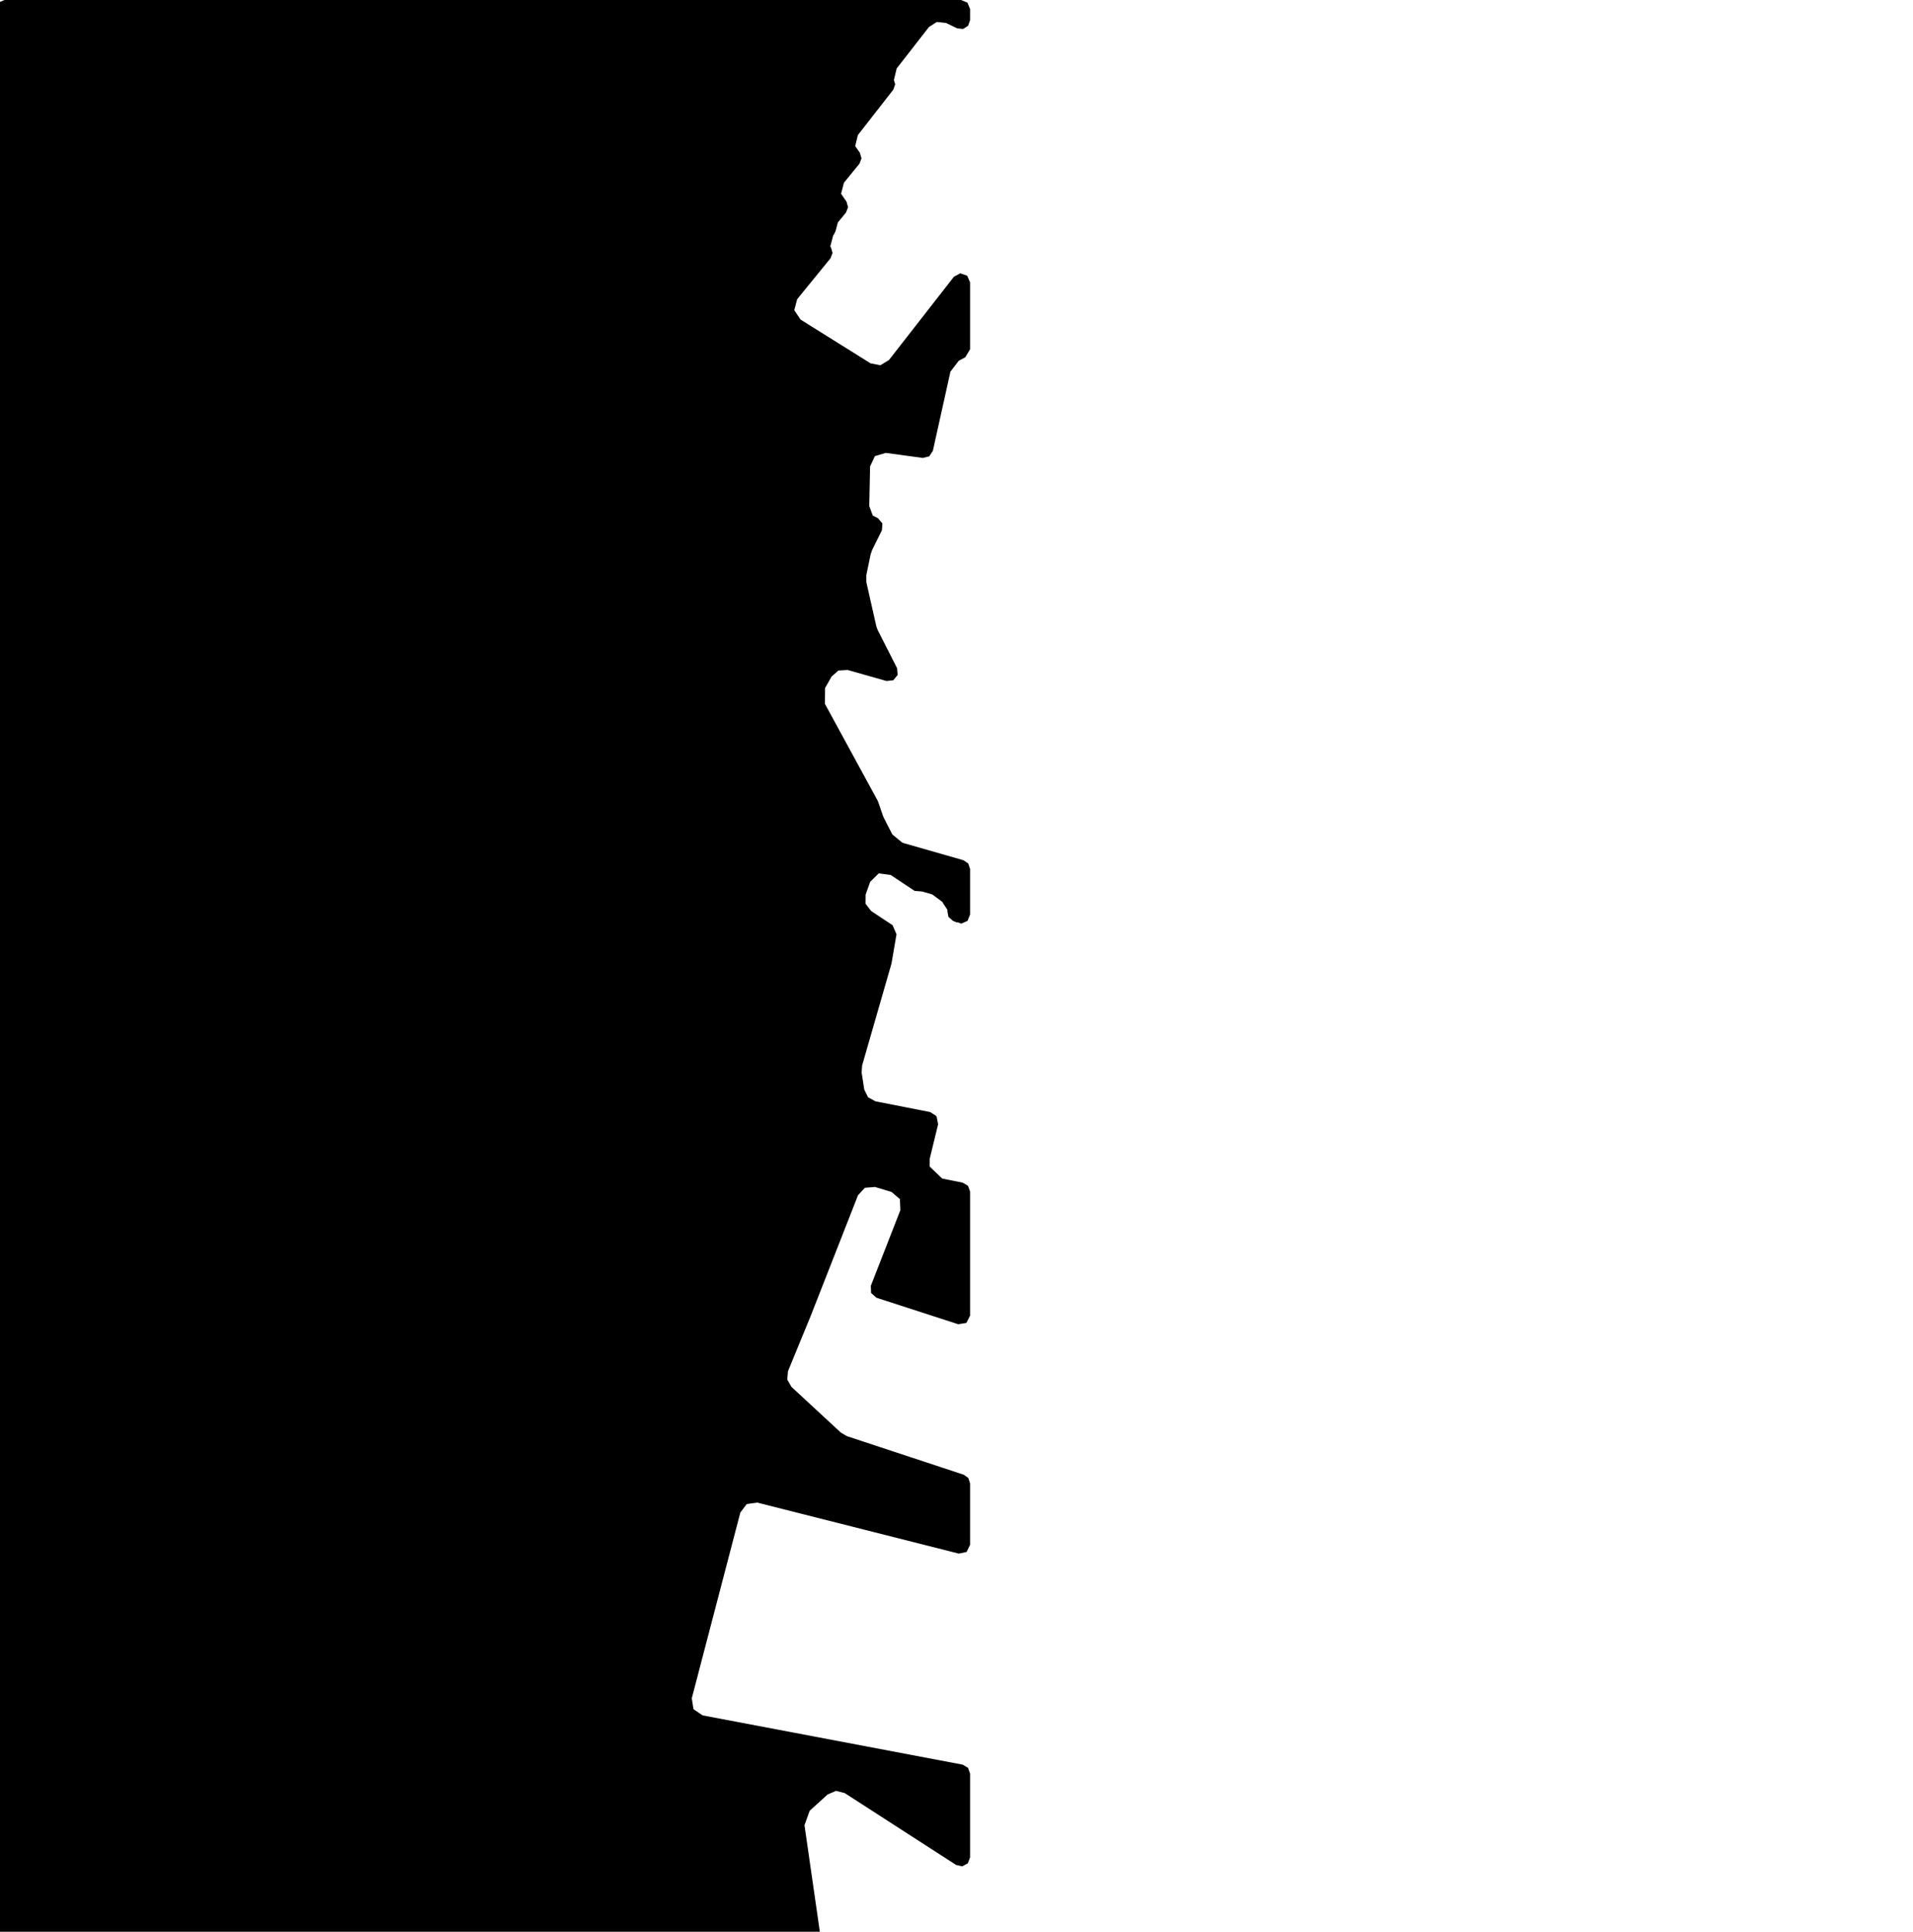 <svg xmlns="http://www.w3.org/2000/svg" version="1.1" width="792.5px" height="800px">
  <polygon class="bin" points="370.312,33.174 371.464,28.349 384.851,11.174 388.11,9.091 391.953,9.522 396.488,11.723 398.952,12.007 401.055,10.69 401.875,8.349 401.875,3.75 400.777,1.098 398.125,0.0 1.875,0.0 -0.777,1.098 -1.875,3.75 -1.875,803.75 -0.777,806.402 1.875,807.5 336.387,807.5 339.221,806.205 340.098,803.215 333.275,755.876 335.422,749.907 342.872,743.146 346.298,741.659 349.922,742.567 396.092,772.35 398.654,772.911 400.958,771.656 401.875,769.199 401.875,734.492 401.013,732.099 398.823,730.807 291.059,710.392 287.285,707.826 286.584,703.315 306.702,626.386 309.339,622.891 313.672,622.268 397.205,643.402 400.429,642.725 401.875,639.766 401.875,614.312 401.164,612.115 399.3,610.751 350.831,594.752 348.325,593.275 327.873,574.351 326.141,571.33 326.442,567.86 335.765,545.183 335.788,545.126 355.452,494.984 358.299,491.903 362.48,491.567 369.304,493.619 372.802,496.594 372.988,501.183 360.758,532.509 360.863,535.479 363.096,537.441 396.969,548.413 400.331,547.879 401.875,544.846 401.875,493.477 401.028,491.103 398.868,489.802 390.312,488.072 385.144,483.104 385.143,479.951 388.629,465.595 388.041,462.536 387.698,462.054 385.364,460.548 362.689,456.096 359.614,454.419 358.057,451.281 356.955,444.24 357.141,441.283 369.263,399.229 369.356,398.823 371.394,386.91 369.766,383.15 360.88,377.272 358.579,374.275 358.61,370.497 359.992,366.591 360.489,365.187 364.045,361.697 368.983,362.357 378.878,368.94 382.027,369.203 386.187,370.412 390.315,373.452 392.537,376.887 392.473,377.309 392.915,379.71 394.74,381.33 396.528,382.075 396.602,381.897 398.242,382.502 400.818,381.364 401.875,378.754 401.875,359.867 401.119,357.609 399.157,356.262 373.853,349.016 369.679,345.588 366.178,338.77 365.793,337.867 363.805,332.09 363.552,331.516 341.746,291.498 341.802,284.938 344.503,280.177 347.346,277.673 351.129,277.457 367.268,282.021 370.075,281.709 371.869,279.527 371.631,276.712 363.607,260.933 363.03,259.335 358.911,241.123 358.885,238.22 360.686,229.529 361.256,227.876 365.354,219.597 365.55,216.747 363.682,214.586 361.571,213.52 360.11,209.56 360.46,193.11 362.46,188.888 366.942,187.568 382.284,189.648 384.933,189.008 386.449,186.745 389.723,171.988 393.735,153.919 397.193,149.389 399.874,147.974 401.875,144.657 401.875,116.927 400.666,114.169 397.818,113.19 395.168,114.621 368.253,149.123 364.707,151.257 360.644,150.468 331.653,132.352 329.045,128.441 330.253,123.899 344.056,106.964 344.896,104.748 344.24,102.471 343.967,102.074 345.173,97.48 345.413,97.187 346.138,95.765 347.089,92.145 350.486,87.995 351.33,85.777 350.674,83.496 348.431,80.233 349.635,75.638 356.049,67.798 356.893,65.57 356.225,63.283 354.284,60.493 355.397,55.931 370.058,37.148 370.852,34.919 370.312,33.174 "/>
  <polygon class="32559818" points="-1.0,804.342 -11.371,801.0 -17.593,812.632 -22.626,811.014 -27.659,809.396 -42.113,836.435 -40.456,836.972 -42.31,840.433 -43.962,839.902 -58.422,866.953 -54.004,868.371 -48.186,870.245 -54.391,881.859 -44.189,885.145 -23.584,846.593 -25.415,846.006 -23.478,842.382 -21.646,842.969 -1.0,804.342 "/>
  <polygon class="350621873" points="-59.452,801.481 -59.422,803.294 -78.107,808.331 -78.576,807.118 -79.008,805.993 -83.122,807.15 -85.87,801.0 -59.452,801.481 "/>
  <polygon class="129908391" points="-104.508,811.494 -86.87,830.658 -100.494,839.521 -125.454,845.984 -158.276,807.925 -164.241,801.0 -147.625,801.519 -126.865,825.47 -104.508,811.494 "/>
  <polygon class="234793114" points="-202.216,828.6 -217.673,814.187 -200.296,801.0 -191.623,809.169 -184.307,804.075 -175.834,812.431 -170.27,808.487 -165.241,813.225 -178.841,823.931 -181.549,821.612 -187.108,825.843 -188.598,824.493 -195.372,829.668 -180.599,843.324 -184.223,846.181 -202.216,828.6 "/>
  <polygon class="26344506" points="-221.18,833.41 -218.673,830.21 -224.105,827.123 -227.687,823.954 -228.529,824.429 -244.254,809.774 -245.856,808.337 -248.01,807.837 -255.292,801.0 -260.909,805.575 -262.651,806.806 -265.015,807.893 -267.24,808.174 -269.506,808.118 -270.883,810.968 -257.964,814.993 -259.12,817.174 -231.391,828.76 -221.18,833.41 "/>
  <polygon class="154285142" points="-278.948,801.0 -271.883,824.936 -279.046,826.798 -286.111,802.862 -278.948,801.0 "/>
  <polygon class="146589524" points="-297.854,819.076 -301.501,818.289 -302.33,820.019 -308.096,816.577 -306.572,814.708 -329.466,801.0 -341.89,818.589 -342.249,820.001 -342.25,821.35 -341.67,822.556 -340.769,823.425 -338.768,824.306 -296.654,826.261 -297.203,889.662 -288.71,889.262 -287.884,824.068 -287.111,823.243 -290.362,821.369 -292.203,820.076 -293.733,821.438 -294.667,821.588 -294.704,819.157 -296.213,819.107 -297.854,819.076 "/>
  <polygon class="206651961" points="-343.25,809.247 -344.818,805.161 -346.019,802.031 -346.409,801.0 -363.328,805.449 -363.841,803.88 -374.321,806.798 -374.725,805.292 -385.133,808.191 -385.624,806.711 -388.33,807.792 -387.694,810.89 -395.132,812.877 -396.021,809.935 -406.464,812.596 -405.759,814.902 -414.659,817.326 -413.496,821.493 -413.947,821.768 -410.351,826.935 -402.726,824.923 -403.297,822.805 -390.936,819.425 -390.38,821.668 -343.25,809.247 "/>
  <polygon class="391329993" points="-415.659,801.0 -428.633,801.206 -435.74,803.587 -443.088,803.587 -452.386,802.912 -453.99,804.15 -435.969,849.156 -419.402,848.769 -415.659,801.0 "/>
  <polygon class="418591915" points="-455.448,811.887 -459.145,810.43 -463.729,808.506 -467.244,806.843 -469.616,805.5 -472.015,803.825 -473.776,802.331 -471.273,801.0 -466.125,804.087 -461.406,806.956 -457.687,808.968 -454.99,810.068 -455.124,811.062 -455.448,811.887 "/>
  <polygon class="213465907" points="-477.732,801.0 -474.776,811.855 -492.632,820.786 -496.501,814.424 -504.526,817.667 -503.131,820.13 -553.865,841.816 -556.045,837.566 -477.732,801.0 "/>
  <polygon class="56759925" points="-557.045,841.397 -560.628,842.416 -564.441,843.497 -579.471,805.293 -570.035,801.756 -567.959,801.0 -560.594,822.876 -558.097,835.899 -557.162,840.779 -557.045,841.397 "/>
  <polygon class="28851772" points="-585.5,807.785 -580.471,813.253 -583.876,817.607 -622.922,849.604 -647.727,824.155 -641.897,816.945 -632.807,809.929 -592.118,801.0 -585.5,807.785 "/>
  <polygon class="227834112" points="-648.727,807.835 -659.325,801.0 -686.782,828.422 -675.792,835.395 -648.727,807.835 "/>
  <polygon class="406738498" points="-687.782,802.193 -699.176,840.391 -707.657,839.091 -695.321,801.0 -687.782,802.193 "/>
  <polygon class="318609439" points="-710.754,801.0 -708.657,805.169 -716.329,808.225 -726.904,812.432 -735.163,815.719 -737.261,811.55 -710.754,801.0 "/>
  <polygon class="59012549" points="-750.273,829.217 -785.665,808.173 -779.133,801.0 -773.255,804.411 -760.656,802.625 -738.261,816.514 -746.16,824.606 -750.273,829.217 "/>
  <polygon class="133174003" points="0.0,901.753 -22.802,898.954 -23.328,898.929 -22.684,891.211 -0.057,889.662 -0.05,890.918 0.0,901.753 "/>
  <polygon class="153918427" points="-30.482,889.662 -25.328,900.604 -34.868,904.11 -31.904,911.04 -37.958,915.833 -43.319,907.978 -49.312,894.355 -39.604,890.112 -30.482,889.662 "/>
  <polygon class="199960047" points="-59.176,889.662 -61.695,892.568 -57.857,894.58 -54.366,897.38 -54.271,902.629 -60.042,902.961 -59.978,906.879 -50.312,906.317 -50.51,896.036 -59.176,889.662 "/>
  <polygon class="26559958" points="-91.706,889.662 -97.027,896.116 -103.984,900.309 -81.696,911.574 -78.23,911.856 -75.025,911.587 -72.516,910.887 -70.688,909.937 -68.224,908.3 -66.08,906.201 -62.695,905.451 -64.201,904.589 -91.706,889.662 "/>
  <polygon class="28801364" points="-119.935,889.662 -104.984,901.703 -126.772,920.43 -141.721,908.382 -119.935,889.662 "/>
  <polygon class="203348090" points="-142.721,892.011 -143,889.662 -186.492,916.076 -217.247,933.129 -216.286,934.948 -185.296,917.588 -142.721,892.011 "/>
  <polygon class="407999116" points="-218.247,893.655 -241.798,889.83 -244.786,889.662 -247.897,890.861 -249.71,892.567 -251.251,897.316 -238.035,899.353 -219.182,899.466 -218.247,893.655 "/>
  <polygon class="39611041" points="-316.476,947.556 -307.548,949.587 -308.758,946.526 -308.765,943.415 -307.775,939.879 -306.616,935.994 -298.63,935.669 -252.251,932.814 -263.654,901.43 -305.46,905.166 -305.663,889.662 -325.026,890.923 -325.05,892.591 -325.495,897.258 -327.231,897.245 -328.764,913.262 -326.122,913.274 -327.184,924.437 -341.533,924.337 -345.844,924.643 -346.973,936 -344.141,936.112 -345.336,938.848 -322.786,943.315 -321.409,940.841 -320.833,943.577 -318.907,943.053 -319.684,940.285 -318.41,939.648 -318.304,937.712 -319.792,935.856 -317.157,927.292 -313.575,927.367 -311.489,927.885 -310.774,929.179 -310.557,930.647 -311.206,933.408 -314.414,933.145 -316.446,940.01 -317.539,943.933 -314.229,944.627 -314.676,945.832 -316.476,947.556 "/>
  <polygon class="107028475" points="-347.973,896.241 -353.699,901.852 -363.783,894.866 -358.688,889.662 -347.973,896.241 "/>
  <polygon class="133174000" points="-364.783,946.602 -367.869,918.938 -371.16,889.662 -374.314,890.143 -388.549,892.324 -388.318,899.541 -387.903,912.333 -381.118,911.895 -380.831,925.018 -380.332,947.67 -378.589,947.614 -364.783,946.602 "/>
  <polygon class="28939191" points="-408.186,892.149 -407.389,903.842 -389.549,901.467 -390.05,895.03 -390.607,889.662 -408.186,892.149 "/>
  <polygon class="65509889" points="-411.923,889.662 -409.186,893.624 -468.155,924.54 -470.172,918.803 -411.923,889.662 "/>
  <polygon class="300708062" points="-481.298,946.761 -490.578,919.43 -487.927,918.661 -488.982,915.555 -491.929,916.411 -500.021,892.599 -489.926,889.662 -486.814,898.824 -489.281,899.537 -488.592,901.555 -486.104,900.83 -481.801,913.493 -483.712,914.049 -482.76,916.843 -480.783,916.268 -476.468,928.961 -478.808,929.643 -478.053,931.88 -475.483,931.136 -471.172,943.818 -481.298,946.761 "/>
  <polygon class="149265492" points="-501.021,943.701 -503.928,942.989 -513.589,889.662 -510.657,890.905 -501.021,943.701 "/>
  <polygon class="188390032" points="-514.589,889.662 -516.508,889.693 -530.317,889.968 -530.183,894.91 -527.644,895.435 -525.319,896.778 -523.473,898.877 -515.209,898.527 -515.131,897.565 -514.75,891.773 -514.589,889.662 "/>
  <polygon class="238212366" points="-537.562,923.771 -531.317,890.393 -541.571,889.662 -547.816,923.04 -542.748,923.402 -537.562,923.771 "/>
  <polygon class="165091938" points="-560.918,890.642 -564.144,898.139 -573.43,913.376 -576.345,916.605 -576.156,922.584 -548.816,919.154 -551.685,889.662 -560.918,890.642 "/>
  <polygon class="50607464" points="-577.846,889.662 -583.8,890.98 -583.37,892.955 -577.345,891.674 -577.846,889.662 "/>
  <polygon class="104789116" points="-597.706,889.662 -616.92,907.747 -603.521,917.209 -584.8,899.286 -597.706,889.662 "/>
  <polygon class="31615507" points="-637.58,898.409 -639.836,902.558 -673.344,932.669 -683.019,941.354 -741.854,994.172 -751.349,1002.907 -781.917,1030.256 -779.171,1032.912 -775.685,1030.275 -774.534,1031.256 -771.625,1033.58 -703.288,979.513 -685.071,963.63 -671.052,951.764 -652.033,933.825 -617.92,897.385 -628.413,889.662 -637.58,898.409 "/>
  <polygon class="216883843" points="-15.464,1057.047 -24.957,1051.286 -19.493,1045.145 -9.195,1033.58 0.0,1040.79 -15.464,1057.047 "/>
  <polygon class="105243270" points="-26.957,1037.411 -51.881,1033.58 -58.888,1056.816 -48.277,1058.448 -48.784,1060.135 -43.538,1060.947 -43.067,1059.385 -34,1060.779 -26.957,1037.411 "/>
  <polygon class="224180696" points="-63.154,1033.58 -59.888,1041.227 -61.685,1041.939 -63.468,1042.645 -66.035,1036.935 -66.824,1034.93 -63.154,1033.58 "/>
  <polygon class="78579483" points="-67.824,1095.529 -85.691,1033.58 -106.087,1039.731 -88.68,1100.773 -67.824,1095.529 "/>
  <polygon class="27502327" points="-158.631,1047.826 -115.93,1033.58 -108.788,1041.865 -107.087,1050.55 -114.095,1052.112 -116.583,1054.33 -117.666,1061.159 -118.925,1062.265 -155.674,1059.01 -158.631,1047.826 "/>
  <polygon class="334157905" points="-168.336,1058.847 -160.788,1058.641 -159.631,1033.58 -167.179,1033.78 -168.336,1058.847 "/>
  <polygon class="27084836" points="-169.336,1055.902 -177.024,1033.58 -186.36,1036.311 -192.259,1038.042 -184.566,1060.364 -169.336,1055.902 "/>
  <polygon class="302720764" points="-216,1042.343 -212.937,1041.411 -213.928,1038.662 -197.247,1033.58 -193.259,1044.618 -204.402,1048.011 -205.422,1045.186 -211.159,1046.93 -212.014,1044.561 -214.883,1045.436 -216,1042.343 "/>
  <polygon class="29278164" points="-239.899,1059.856 -236.928,1033.58 -217,1063.236 -239.899,1059.856 "/>
  <polygon class="206702364" points="-244.249,1034.761 -244.913,1034.38 -246.299,1033.58 -250.21,1033.737 -263.494,1034.28 -263.581,1035.292 -268.113,1035.605 -269.385,1051.749 -273.766,1051.862 -274.823,1068.988 -240.899,1064.439 -246.025,1060.678 -244.249,1034.761 "/>
  <polygon class="324886790" points="-275.823,1036.018 -276.642,1033.58 -314.384,1044.469 -313.559,1046.906 -275.823,1036.018 "/>
  <polygon class="129343187" points="-318.32,1036.792 -322.676,1033.58 -342.312,1046.683 -445.526,1150.264 -435.15,1156.374 -333.814,1050.307 -315.384,1039.072 -318.32,1036.792 "/>
  <polygon class="270801722" points="-450.065,1046.067 -446.526,1035.212 -454.691,1033.58 -463.746,1035.512 -462.694,1041.036 -455.207,1040.03 -450.065,1046.067 "/>
  <polygon class="172056504" points="-464.746,1036.486 -474.895,1033.58 -493.987,1070.24 -482.42,1072.639 -476.462,1060.455 -464.746,1036.486 "/>
  <polygon class="76167659" points="-495.626,1033.58 -494.987,1040.593 -533.627,1045.305 -534.266,1038.286 -495.626,1033.58 "/>
  <polygon class="163714017" points="-536.313,1044.029 -537.604,1045.398 -540.824,1047.254 -542.114,1047.66 -541.827,1048.397 -543.673,1049.016 -549.879,1038.086 -547.316,1036.343 -543.252,1033.58 -535.266,1042.254 -536.313,1044.029 "/>
  <polygon class="27479577" points="-551.557,1040.662 -579.32,1040.38 -578.641,1033.58 -550.879,1033.862 -551.557,1040.662 "/>
  <polygon class="442834933" points="-581.964,1033.58 -606.854,1038.43 -605.209,1046.736 -580.32,1041.886 -581.207,1037.386 -581.964,1033.58 "/>
  <polygon class="352598083" points="-619.49,1033.58 -611.362,1053.797 -611.03,1054.628 -607.854,1062.537 -607.936,1063.499 -611.689,1064.786 -612.592,1065.098 -618.351,1067.072 -629.741,1036.81 -623.408,1034.817 -619.49,1033.58 "/>
  <polygon class="28801342" points="-637.935,1033.58 -630.741,1040.06 -670.968,1073.116 -678.196,1067.086 -637.935,1033.58 "/>
  <polygon class="106679143" points="-708.232,1065.665 -708.708,1064.659 -709.537,1063.803 -709.318,1061.941 -696.788,1049.601 -692.501,1040.785 -684.831,1033.58 -680.303,1036.473 -679.196,1037.336 -696.271,1054.681 -697.044,1054.168 -708.232,1065.665 "/>
  <polygon class="31054726" points="-711.702,1033.58 -760.867,1040.402 -759.702,1050.454 -710.537,1043.626 -711.702,1033.58 "/>
  <polygon class="215571796" points="0.0,1166.94 -19.732,1158.13 -23.67,1156.374 -36.753,1187.572 -21.993,1194.607 0.0,1166.94 "/>
  <polygon class="80787711" points="-94.549,1206.075 -92.682,1201.926 -109.43,1197.52 -109.432,1195.326 -114.301,1194.014 -112.512,1190.077 -123.098,1187.246 -123.787,1185.571 -123.518,1183.752 -122.639,1182.315 -120.554,1180.997 -117.588,1180.553 -114.417,1180.69 -111.252,1181.54 -108.715,1182.928 -108.537,1180.19 -120.608,1174.547 -134.273,1168.16 -143.633,1163.792 -150.17,1161.999 -155.664,1161.067 -162.055,1159.093 -167.994,1156.374 -178.912,1171.766 -162.98,1178.622 -161.189,1179.397 -127.86,1193.745 -74.041,1218.324 -72.159,1215.755 -66.857,1218.249 -68.74,1220.817 -57.085,1226.204 -54.836,1223.998 -53.777,1223.498 -52.402,1223.498 -48.669,1225.748 -38.753,1211.762 -40.766,1210.837 -42.88,1209.875 -50.471,1220.642 -84.395,1205.331 -86.373,1208.269 -94.549,1206.075 "/>
  <polygon class="29200162" points="-179.912,1164.874 -193.197,1168.437 -195.798,1159.931 -182.513,1156.374 -179.912,1164.874 "/>
  <polygon class="294946057" points="-196.798,1188.2 -207.771,1192.462 -212.772,1180.018 -219.953,1182.625 -220.986,1180.012 -224.046,1181.018 -230.704,1164.162 -219.81,1160.599 -220.323,1159.306 -211.356,1156.374 -207.308,1158.924 -203.519,1166.862 -206.459,1167.981 -196.798,1188.2 "/>
  <polygon class="233216730" points="-233.628,1156.374 -245.483,1161.531 -243.723,1164.518 -231.704,1159.368 -233.628,1156.374 "/>
  <polygon class="125897501" points="-250.831,1156.374 -246.483,1162.373 -298.684,1186.711 -308.012,1169.515 -295.237,1163.891 -292.248,1169.646 -290.694,1169.059 -289.577,1168.634 -288.111,1171.346 -283.415,1169.359 -282.563,1170.933 -278.291,1169.128 -272.238,1167.928 -264.583,1164.529 -258.605,1160.411 -250.831,1156.374 "/>
  <polygon class="292146434" points="-310.875,1156.374 -318.716,1158.256 -316.852,1165.318 -309.012,1163.443 -310.875,1156.374 "/>
  <polygon class="211291690" points="-323.781,1156.374 -326.398,1157.562 -322.391,1164.849 -319.716,1163.624 -323.781,1156.374 "/>
  <polygon class="346889921" points="-327.398,1158.236 -328.136,1157.849 -329.313,1157.405 -331.374,1156.818 -331.726,1157.024 -336.226,1156.374 -336.463,1157.574 -337.228,1157.499 -337.506,1158.717 -338.386,1158.699 -339.456,1163.247 -335.923,1163.672 -333.828,1164.51 -331.566,1165.309 -329.081,1161.098 -327.398,1158.236 "/>
  <polygon class="204009468" points="-340.456,1169.201 -341.682,1167.464 -341.915,1167.564 -343.601,1168.245 -344.321,1166.939 -342.571,1166.208 -341.075,1165.596 -345.203,1156.374 -354.302,1162.316 -357.006,1164.072 -358.341,1165.259 -359.5,1166.527 -360.795,1168.052 -361.77,1169.389 -360.735,1169.745 -360.22,1170.07 -359.876,1170.769 -358.432,1174.037 -352.873,1171.844 -353.583,1170.469 -351.402,1169.588 -349.767,1172.956 -340.456,1169.201 "/>
  <polygon class="27594474" points="-382.367,1183.73 -394.15,1164.98 -379.549,1156.374 -362.77,1175.487 -382.367,1183.73 "/>
  <polygon class="119991261" points="-395.15,1167.192 -412.69,1156.374 -413.714,1157.343 -425.028,1168.71 -422.997,1170.004 -428.405,1175.372 -429.002,1177.228 -428.54,1178.353 -427.14,1180.04 -422.093,1183.521 -423.084,1184.452 -421.228,1186.402 -417.366,1188.764 -395.15,1167.192 "/>
  <polygon class="163837927" points="-430.002,1174.299 -436.898,1158.217 -438.058,1158.623 -439.014,1156.374 -456.674,1162.303 -446.378,1186.488 -430.002,1174.299 "/>
  <polygon class="27211962" points="-457.674,1245.321 -492.805,1254.659 -509.598,1167.586 -474.158,1156.374 -457.674,1245.321 "/>
  <polygon class="283319780" points="-514.753,1156.374 -510.598,1165.359 -518.646,1168.658 -523.096,1159.854 -514.753,1156.374 "/>
  <polygon class="402110779" points="-560.31,1156.374 -579.039,1183.536 -542.825,1199.401 -524.096,1172.239 -560.31,1156.374 "/>
  <polygon class="406740288" points="-611.199,1156.374 -614.008,1164.871 -582.844,1170.268 -580.039,1161.772 -611.199,1156.374 "/>
  <polygon class="108759918" points="-620.893,1164.747 -618.13,1161.898 -615.008,1158.692 -615.291,1158.267 -618.594,1156.374 -625.061,1159.098 -625.968,1158.474 -632.253,1164.666 -628.114,1167.334 -624.042,1162.679 -620.893,1164.747 "/>
  <polygon class="112253812" points="-646.73,1156.374 -633.253,1170.026 -662.81,1190.837 -664.857,1188.762 -668.57,1190.137 -679.61,1179.522 -646.73,1156.374 "/>
  <polygon class="26257407" points="-688.326,1156.374 -695.689,1159.586 -696.887,1157.437 -716.597,1165.435 -708.399,1179.083 -704.805,1177.577 -703.042,1180.345 -687.602,1174.19 -689.059,1171.459 -680.61,1168.178 -688.326,1156.374 "/>
  <polygon class="123113913" points="-717.597,1193.863 -725.207,1175.291 -728.592,1167.329 -741.716,1172.922 -757.546,1156.374 -773.044,1164.361 -751.516,1189.957 -745.325,1196.544 -725.726,1194.638 -717.597,1193.863 "/>
  <polygon class="31426368" points="-5.652,1254.659 0.0,1263.602 -24.127,1275.771 -29.382,1267.183 -5.652,1254.659 "/>
  <polygon class="406738502" points="-31.382,1259.219 -34.073,1258.794 -33.877,1256.514 -46.959,1254.659 -47.89,1257.276 -52.95,1260.906 -54.446,1260.65 -57.942,1269.602 -46.867,1271.289 -48.087,1276.106 -41.311,1277.199 -36.431,1274.5 -31.382,1259.219 "/>
  <polygon class="133174002" points="-74.103,1300 -68.332,1299.663 -62.394,1294.826 -58.942,1254.659 -70.895,1255.021 -71.155,1257.408 -74.103,1300 "/>
  <polygon class="152175350" points="-75.103,1260.508 -90.672,1263.001 -92.552,1255.796 -77.944,1254.659 -75.103,1260.508 "/>
  <polygon class="31516023" points="-103.71,1258.851 -93.552,1285.059 -144.027,1301.859 -146.212,1296.036 -152.637,1298.179 -181.702,1307.294 -183.294,1306.07 -189.816,1287.34 -161.633,1278.574 -164.246,1272.402 -146.253,1266.554 -138.679,1262.218 -114.328,1254.659 -103.71,1258.851 "/>
  <polygon class="200398109" points="-196.395,1254.659 -206.696,1260.522 -200.803,1268.491 -190.816,1262.509 -196.395,1254.659 "/>
  <polygon class="26274665" points="-207.696,1272.524 -218.043,1273.867 -218.394,1255.321 -212.835,1254.659 -211.983,1269.331 -208.188,1268.737 -207.696,1272.524 "/>
  <polygon class="313711335" points="-248.69,1261.627 -224.428,1254.659 -219.394,1268.963 -224.469,1276.194 -242.31,1280.343 -248.69,1261.627 "/>
  <polygon class="129908386" points="-280.938,1254.659 -278.309,1255.553 -275.789,1256.859 -274.068,1259.246 -273.642,1261.747 -274.393,1264.728 -275.97,1267.403 -277.761,1270.085 -278.437,1273.003 -277.589,1276.46 -267,1297.611 -264.59,1299.399 -258.037,1301.843 -255.476,1301.843 -249.69,1310.006 -252.074,1312.093 -254.045,1314.356 -256.821,1316.081 -260.38,1316.919 -263.618,1316.5 -265.823,1315.662 -267.616,1314.118 -275.192,1298.567 -288.137,1272.41 -291.836,1265.678 -292.676,1263.834 -292.833,1261.509 -291.929,1259.246 -290.038,1257.04 -287.849,1255.609 -284.57,1254.659 -280.938,1254.659 "/>
  <polygon class="25904403" points="-293.833,1280.15 -309.342,1254.659 -303.318,1256.864 -296.681,1258.139 -296.621,1263.324 -294.661,1274.633 -293.833,1280.15 "/>
  <polygon class="153341568" points="-314.819,1254.659 -310.342,1261.702 -334.489,1273.415 -338.362,1265.952 -314.819,1254.659 "/>
  <polygon class="129908392" points="-339.362,1292.717 -350.975,1295.836 -360.592,1285.854 -381.799,1260.947 -372.184,1254.659 -339.362,1292.717 "/>
  <polygon class="175097783" points="-388.194,1254.659 -382.799,1285.251 -395.833,1287.52 -401.033,1256.971 -388.194,1254.659 "/>
  <polygon class="136886535" points="-402.033,1290.198 -428.981,1290.961 -434.631,1254.659 -446.45,1255.503 -438.275,1306.156 -428.371,1304.093 -427.401,1308.362 -413.514,1308.112 -413.34,1306.043 -409.759,1306.006 -405.261,1303.943 -402.443,1303.856 -402.033,1290.198 "/>
  <polygon class="27501198" points="-449.376,1254.659 -485.93,1262.171 -487.182,1256.802 -504.985,1260.021 -504.8,1262.883 -489.624,1260.384 -487.578,1271.471 -447.45,1262.171 -449.376,1254.659 "/>
  <polygon class="302720759" points="-516.585,1254.659 -527.167,1258.127 -515.135,1287.871 -505.985,1283.958 -516.585,1254.659 "/>
  <polygon class="264288744" points="-576.554,1260.906 -560.128,1254.659 -528.167,1321.915 -545.538,1328.276 -554.983,1309.195 -556.778,1309.863 -573.11,1272.177 -571.176,1271.396 -576.554,1260.906 "/>
  <polygon class="284988963" points="-612.587,1271.216 -612.238,1258.545 -599.092,1254.659 -595.354,1265.124 -589.82,1263.631 -582.655,1283.993 -577.554,1296.514 -578.941,1297.37 -594.433,1304.062 -595.583,1302.781 -603.86,1306.311 -612.587,1271.216 "/>
  <polygon class="402409401" points="-623.656,1254.659 -613.587,1257.114 -625.069,1285.221 -629.936,1284.328 -630.946,1288.345 -626.966,1299.609 -628.578,1304.082 -635.24,1318.888 -651.558,1314.646 -646.284,1304.776 -639.749,1306.537 -633.342,1292.724 -639.876,1290.962 -623.656,1254.659 "/>
  <polygon class="334051501" points="-682.526,1258.345 -680.557,1265.717 -678.475,1273.152 -676.468,1278.681 -668.788,1297.569 -662.14,1313.794 -652.558,1310.833 -662.788,1284.504 -665.697,1277.07 -668.388,1270.291 -669.319,1266.442 -671.664,1266.736 -675.621,1259.563 -672.846,1258.376 -674.893,1254.659 -682.526,1258.345 "/>
  <polygon class="84821094" points="-692.025,1256.609 -692.143,1254.659 -700.976,1256.265 -708.6,1257.64 -706.108,1271.146 -704.898,1277.714 -684.138,1274.102 -685.487,1263.727 -683.526,1263.333 -683.882,1262.371 -684.221,1261.077 -691.077,1262.277 -692.025,1256.609 "/>
  <polygon class="100953625" points="-710.738,1254.659 -716.321,1255.558 -715.248,1262.325 -709.6,1261.363 -710.738,1254.659 "/>
  <polygon class="345432003" points="-717.562,1255.771 -719.172,1271.141 -744.917,1270.884 -744.304,1264.703 -739.586,1264.759 -738.485,1258.94 -730.413,1258.978 -730.217,1256.84 -728.709,1256.74 -723.138,1256.903 -721.713,1254.659 -717.321,1254.746 -717.562,1255.771 "/>
  <polygon class="131839281" points="-745.917,1270.109 -749.029,1261.965 -755.042,1257.046 -761.823,1254.659 -790.991,1290.735 -773.154,1301.422 -756.993,1289.66 -747.433,1278.316 -745.917,1270.109 "/>
  <polygon class="150184874" points="-5.643,1328.276 0.0,1336.832 -78.401,1370.632 -83.172,1361.901 -5.643,1328.276 "/>
  <polygon class="204015430" points="-108.579,1328.276 -113.961,1329.381 -95.892,1349.619 -93.261,1352.562 -92.329,1351.968 -89.585,1352.593 -85.172,1349.788 -86.535,1348.257 -87.82,1349.019 -91.654,1344.658 -95.062,1346.895 -97.804,1344.033 -96.439,1343.152 -99.58,1339.591 -99.074,1339.26 -108.579,1328.276 "/>
  <polygon class="100509173" points="-114.961,1336.219 -115.828,1333.7 -121.777,1330.082 -122.53,1328.276 -136.756,1333.019 -136.271,1334.4 -146.509,1342.744 -144.837,1345.881 -135.606,1342.931 -136.835,1339.981 -129.809,1337.606 -128.506,1341.031 -114.961,1336.219 "/>
  <polygon class="99660206" points="-154.913,1334.594 -147.509,1351.743 -166.322,1358.074 -171.325,1345.256 -176.811,1346.8 -174.027,1353.131 -177.639,1354.368 -176.145,1358.537 -181.118,1358.387 -188.009,1339.769 -189.529,1335.675 -167.481,1328.276 -165.094,1335.294 -175.058,1338.419 -173.762,1340.756 -154.913,1334.594 "/>
  <polygon class="36974783" points="-190.529,1346.676 -197.145,1328.276 -267.433,1348.982 -244.064,1416.908 -212.311,1398.864 -219.109,1379.032 -206.569,1375.095 -214.055,1353.62 -190.529,1346.676 "/>
  <polygon class="25713539" points="-295.87,1347.476 -294.187,1348.532 -285.406,1352.943 -268.433,1336.186 -270.666,1333.336 -276.982,1328.276 -295.87,1347.476 "/>
  <polygon class="120473181" points="-300.854,1328.276 -325.646,1337.243 -344.539,1345.136 -352.796,1350.261 -349.319,1352.823 -345.75,1355.523 -330.549,1346.549 -317.837,1341.155 -304.692,1336.368 -296.87,1333.531 -300.854,1328.276 "/>
  <polygon class="172404651" points="-419.77,1347.487 -361.813,1328.276 -360.444,1331.73 -353.796,1348.549 -412.16,1367.63 -419.77,1347.487 "/>
  <polygon class="300708061" points="-453.033,1342.394 -452.309,1344.419 -431.479,1338.15 -428.672,1346.044 -449.405,1352.281 -448.687,1354.313 -423.484,1346.725 -420.77,1354.363 -448.452,1362.694 -458.193,1335.282 -434.914,1328.276 -432.131,1336.107 -453.033,1342.394 "/>
  <polygon class="397836603" points="-465.096,1329.206 -464.699,1333.386 -459.193,1332.524 -459.758,1328.276 -465.096,1329.206 "/>
  <polygon class="96923996" points="-466.096,1328.276 -469.767,1331.325 -493.94,1348.584 -497.132,1350.69 -500.559,1365.18 -473.595,1348.778 -466.096,1328.276 "/>
  <polygon class="326891809" points="-504.46,1328.276 -503.153,1350.188 -503.258,1353.149 -502.131,1353.018 -501.559,1363.384 -511.819,1365.627 -512.297,1355.261 -511.125,1355.18 -509.824,1354.755 -509.895,1354.193 -510.243,1351.412 -511.191,1351.837 -511.976,1350.95 -512.657,1350.65 -513.43,1349.044 -514.207,1330.987 -512.82,1330.775 -512.761,1330.094 -504.46,1328.276 "/>
  <polygon class="28995819" points="-519.855,1349.642 -545.164,1337.978 -515.207,1328.276 -519.855,1349.642 "/>
  <polygon class="224793793" points="-565.241,1331.237 -546.919,1328.276 -546.164,1331.374 -547.497,1331.655 -559.789,1333.598 -564.304,1334.473 -565.241,1331.237 "/>
  <polygon class="157688024" points="-566.241,1347.869 -600.464,1328.276 -613.96,1343.845 -611.061,1345.52 -605.563,1348.644 -599.263,1341.334 -581.055,1351.687 -579.711,1350.125 -571.929,1354.548 -566.241,1347.869 "/>
  <polygon class="250706107" points="-619.855,1328.463 -635.768,1333.682 -631.7,1344.501 -614.96,1338.282 -619.002,1328.276 -619.855,1328.463 "/>
  <polygon class="243320593" points="-642.872,1348.13 -699.932,1372.002 -688.073,1392.525 -696.62,1395.649 -710.538,1371.109 -711.431,1365.98 -711.048,1361.513 -709.388,1357.72 -706.428,1354.378 -677.447,1330.949 -672.485,1329.163 -667.073,1328.276 -662.34,1329.163 -657.647,1330.506 -652.554,1333.405 -636.768,1345.45 -642.872,1348.13 "/>
  <polygon class="341306330" points="-713.142,1328.276 -712.431,1358.388 -722.765,1359.088 -723.561,1329.044 -713.142,1328.276 "/>
  <polygon class="313808984" points="-733.903,1328.276 -770.342,1329.725 -771.22,1337.072 -776.335,1346.586 -731.513,1362.729 -724.561,1357.931 -733.903,1328.276 "/>
  <polygon class="240894518" points="-782.046,1328.276 -792.379,1330.844 -792.19,1331.543 -787.718,1348.17 -783.457,1347.139 -782.542,1346.914 -777.335,1345.652 -782.046,1328.276 "/>
  <polygon class="311378473" points="-5.536,1416.908 0.0,1424.412 -22.765,1436.889 -28.301,1429.391 -5.536,1416.908 "/>
  <polygon class="350390286" points="-30.301,1416.908 -66.281,1426.258 -66.406,1427.551 -66.612,1428.92 -67.093,1434.62 -67.447,1438.245 -31.696,1438.245 -30.385,1418.177 -30.301,1416.908 "/>
  <polygon class="332753261" points="-69.126,1416.908 -79.521,1417.939 -78.951,1430.465 -71.373,1429.933 -71.569,1426.833 -71.469,1425.702 -68.447,1425.371 -69.126,1416.908 "/>
  <polygon class="246236950" points="-82.317,1416.908 -93.25,1418.17 -92.515,1424.813 -94.928,1425.188 -94.476,1430.361 -91.951,1429.943 -91.263,1436.148 -90.968,1438.816 -90.378,1438.735 -80.521,1437.416 -80.803,1434.179 -82.317,1416.908 "/>
  <polygon class="28995962" points="-95.928,1427.897 -100.93,1416.908 -121.991,1431.571 -154.337,1445.134 -153.319,1450.357 -95.928,1427.897 "/>
  <polygon class="210456451" points="-155.337,1431.705 -160.666,1437.785 -163.32,1436.304 -165.396,1438.479 -186.689,1425.381 -184.78,1423.232 -179.162,1416.908 -155.337,1431.705 "/>
  <polygon class="162053255" points="-197.776,1416.908 -227.087,1426.539 -224.283,1433.632 -217.206,1452.087 -187.689,1442.332 -197.776,1416.908 "/>
  <polygon class="188272877" points="-228.565,1416.908 -230.014,1417.195 -261.445,1423.357 -263.197,1423.695 -262.836,1425.826 -263.502,1429.332 -231.191,1423.183 -230.597,1419.945 -228.087,1419.427 -228.565,1416.908 "/>
  <polygon class="339439322" points="-277.555,1634.949 -282.05,1606.244 -316.895,1523.813 -341.055,1466.254 -356.475,1420.326 -351.866,1419.145 -343.123,1416.908 -340.864,1421.651 -348.727,1424.776 -336.398,1461.136 -327.168,1484.44 -325.365,1488.634 -308.687,1527.431 -297.092,1554.36 -292.736,1564.703 -274.991,1606.001 -264.502,1630.668 -277.555,1634.949 "/>
  <polygon class="175599200" points="-358.077,1416.908 -357.801,1417.995 -357.475,1419.251 -359.26,1419.807 -359.325,1424.655 -369.988,1424.886 -369.757,1420.194 -358.077,1416.908 "/>
  <polygon class="206870400" points="-372.546,1416.908 -389.315,1419.977 -388.55,1424.358 -387.758,1428.596 -370.988,1425.521 -371.701,1421.577 -372.546,1416.908 "/>
  <polygon class="26528890" points="-390.315,1423.037 -427.129,1428.934 -429.535,1428.484 -431.827,1423.493 -390.968,1416.908 -390.315,1423.037 "/>
  <polygon class="149278565" points="-432.827,1469.417 -434.762,1471.035 -444.825,1418.683 -442.742,1416.908 -432.827,1469.417 "/>
  <polygon class="202880393" points="-488.03,1422.257 -445.825,1418.933 -445.882,1416.908 -488.088,1420.239 -488.03,1422.257 "/>
  <polygon class="193333577" points="-489.088,1436.094 -511.196,1449.42 -527.024,1430.228 -506.538,1417.883 -504.922,1416.908 -489.088,1436.094 "/>
  <polygon class="25854320" points="-541.048,1419.838 -539.016,1418.951 -536.55,1417.876 -534.337,1416.908 -528.024,1428.861 -534.102,1431.066 -536.033,1431.878 -541.048,1419.838 "/>
  <polygon class="297175088" points="-542.048,1442.822 -548.209,1444.715 -558.82,1418.545 -552.885,1416.908 -542.048,1442.822 "/>
  <polygon class="244249859" points="-588.958,1416.908 -575.778,1420.482 -572.174,1418.92 -569.552,1424.162 -566.937,1423.268 -559.82,1439.894 -561.67,1440.344 -564.589,1444.136 -566.999,1442.687 -569.053,1444.805 -579.678,1438.557 -574.974,1432.865 -595.546,1419.588 -588.958,1416.908 "/>
  <polygon class="26572214" points="-596.546,1434.713 -599.418,1440.956 -661.054,1423.595 -660.883,1422.47 -660.394,1419.352 -659.016,1416.908 -648.537,1419.914 -625.979,1426.295 -596.546,1434.713 "/>
  <polygon class="27007763" points="-707.52,1468.634 -688.116,1438.046 -688.497,1427.552 -678.606,1417.814 -662.054,1416.908 -668.1,1453.503 -686.476,1476.466 -707.52,1468.634 "/>
  <polygon class="301629770" points="-781.276,1432.477 -778.082,1444.058 -773.943,1443.121 -770.221,1457.115 -711.066,1442.846 -711.799,1440.271 -708.52,1439.371 -714.478,1419.195 -717.191,1420.114 -718.14,1416.908 -781.276,1432.477 "/>
  <polygon class="308953984" points="0.0,1634.949 -61.672,1636.879 -61.418,1637.054 -61.245,1637.304 -61.215,1637.486 -61.38,1639.066 -43.785,1638.498 -42.142,1637.386 -0.333,1636.055 -0.259,1635.361 -0.212,1635.161 0.0,1634.949 "/>
  <polygon class="382926532" points="-90.794,1642.348 -82.634,1652.729 -76.299,1649.517 -69.562,1646.136 -68.295,1649.048 -63.672,1646.867 -68.587,1637.874 -73.366,1640.423 -76.942,1634.949 -90.794,1642.348 "/>
  <polygon class="320770704" points="-132.35,1634.949 -91.802,1665.208 -93.186,1666.477 -93.42,1666.302 -94.56,1667.351 -93.375,1668.233 -93.008,1667.895 -91.794,1668.795 -98.809,1675.244 -99.042,1675.063 -100.35,1676.263 -103.368,1678.831 -109.535,1676.388 -121.14,1667.801 -113.222,1660.458 -139.218,1642.31 -135.986,1639.336 -136.618,1638.867 -132.35,1634.949 "/>
  <polygon class="297517261" points="-150.149,1661.684 -156.52,1637.229 -149.257,1635.667 -145.925,1634.949 -140.218,1655.855 -150.149,1661.684 "/>
  <polygon class="258552857" points="-162.475,1634.949 -157.52,1635.649 -157.989,1637.936 -159.946,1641.604 -164.525,1640.517 -162.475,1634.949 "/>
  <polygon class="136587460" points="-185.774,1634.949 -165.525,1660.366 -167.802,1662.303 -165.771,1664.402 -180.718,1675.667 -188.406,1678.529 -191.985,1680.378 -214.083,1649.525 -210.545,1648.095 -203.284,1645.57 -195.387,1640.809 -185.774,1634.949 "/>
  <polygon class="325867042" points="-217.959,1649.667 -236.987,1643.348 -237.531,1637.917 -216.772,1634.949 -215.083,1647.948 -218.042,1648.242 -217.959,1649.667 "/>
  <polygon class="29547603" points="-238.531,1644.661 -260.253,1647.586 -260.487,1637.861 -240.848,1634.949 -238.531,1644.661 "/>
  <polygon class="105257852" points="-288.888,1638.424 -287.177,1638.092 -286.686,1635.774 -285.526,1634.949 -261.487,1637.18 -262.413,1637.649 -269.961,1641.486 -274.089,1645.873 -291.816,1642.642 -292.214,1639.167 -288.888,1638.424 "/>
  <polygon class="188626960" points="-293.362,1634.949 -300.067,1635.649 -300.994,1640.561 -304.597,1643.036 -306.173,1645.448 -305.786,1647.504 -300.612,1647.81 -298.308,1647.948 -293.214,1646.279 -293.362,1634.949 "/>
  <polygon class="267214713" points="-325.398,1665.301 -307.173,1656.266 -321.632,1634.949 -331.368,1639.972 -333.164,1637.517 -341.975,1642.203 -325.398,1665.301 "/>
  <polygon class="71286043" points="-345.161,1647.996 -347.348,1650.546 -346.148,1651.196 -345.472,1651.564 -345.89,1652.089 -342.975,1653.658 -351.083,1662.575 -354,1660.913 -354.255,1661.344 -354.209,1661.794 -353.809,1662.25 -352.189,1663.35 -351.363,1664.187 -350.839,1665.412 -350.765,1666.774 -351.009,1668.186 -351.887,1669.448 -361.185,1679.659 -358.587,1681.265 -374.997,1699.037 -378.335,1696.987 -380.391,1699.224 -393.433,1691.194 -391.377,1688.964 -394.982,1687.839 -377.94,1669.136 -375.832,1670.417 -366.25,1659.9 -383.979,1649.121 -378.799,1643.21 -371.917,1635.78 -369.35,1637.529 -368.908,1637.005 -368.285,1637.298 -366.249,1634.949 -345.161,1647.996 "/>
  <polygon class="27683487" points="-408.277,1634.949 -395.982,1654.26 -439.742,1670.034 -443.332,1642.598 -414.688,1638.055 -408.277,1634.949 "/>
  <polygon class="199960043" points="-452.787,1634.949 -444.332,1640.761 -462.803,1658.422 -465.307,1656.41 -471.566,1659.316 -477.328,1659.541 -477.559,1651.266 -489.399,1663.122 -492.703,1661.215 -494.46,1663.009 -499.259,1659.766 -479.966,1640.367 -479.166,1639.573 -466.776,1648.585 -452.787,1634.949 "/>
  <polygon class="351541095" points="-502.718,1640.554 -500.259,1640.204 -500.881,1634.949 -503.34,1635.292 -502.718,1640.554 "/>
  <polygon class="348060979" points="-531.775,1638.917 -530.801,1645.436 -530.234,1649.242 -511.289,1646.354 -504.498,1637.911 -504.34,1634.949 -512.892,1636.105 -531.775,1638.917 "/>
  <polygon class="294141523" points="-543.82,1639.673 -532.775,1641.86 -534.477,1646.235 -535.591,1646.86 -551.399,1645.516 -549.596,1637.73 -548.952,1634.949 -546.015,1635.561 -542.683,1636.261 -543.82,1639.673 "/>
  <polygon class="150246342" points="-585.857,1645.635 -569.904,1639.992 -555.641,1634.949 -552.399,1642.223 -566.603,1647.203 -564.365,1652.346 -578.963,1658.039 -579.676,1656.758 -582.522,1651.634 -584.514,1648.053 -585.857,1645.635 "/>
  <polygon class="29159207" points="-586.857,1641.727 -603.548,1657.063 -610.72,1651.004 -600.801,1634.949 -586.857,1641.727 "/>
  <polygon class="117921184" points="-612.85,1634.949 -615.38,1636.005 -614.322,1657.264 -611.72,1655.364 -612.85,1634.949 "/>
  <polygon class="103723913" points="-622.647,1634.949 -616.38,1642.321 -627.443,1648.251 -631.279,1643.99 -633.223,1641.465 -622.647,1634.949 "/>
  <polygon class="314041883" points="-639.315,1634.949 -634.773,1655.066 -634.223,1656.86 -636.34,1657.322 -642.393,1658.797 -644.984,1659.397 -644.101,1663.591 -659.468,1667.34 -663.081,1648.36 -658.614,1641.361 -648.873,1637.055 -639.315,1634.949 "/>
  <polygon class="27893197" points="-664.081,1637.698 -671.875,1634.949 -682.366,1639.773 -680.858,1642.598 -700.742,1650.934 -701.503,1649.165 -712.222,1653.627 -715.589,1661.232 -678.266,1668.45 -664.081,1637.698 "/>
  <polygon class="31990484" points="-739.628,1637.948 -791.456,1686.234 -785.653,1709.987 -736.35,1698.792 -741.249,1677.619 -716.589,1672.44 -718.303,1666.817 -740.857,1671.634 -742.072,1666.467 -743.627,1663.631 -744.872,1658.808 -744.804,1654.872 -746.271,1648.631 -740.422,1647.406 -737.048,1645.794 -731.988,1644.77 -728.495,1644.907 -723.406,1643.839 -724.017,1639.16 -724.572,1634.949 -731.654,1636.442 -739.628,1637.948 "/>
  <polygon class="217565597" points="0.0,1734.914 -19.095,1709.987 -48.367,1724.487 -48.146,1732.721 -44.149,1733.078 -13.256,1729.11 -6.085,1738.775 0.0,1734.914 "/>
  <polygon class="174301304" points="-50.837,1713.724 -51.051,1713.136 -53.83,1709.987 -72.207,1711.962 -74.445,1720.01 -74.233,1722.084 -70.531,1721.122 -69.402,1720.834 -50.367,1715.336 -50.837,1713.724 "/>
  <polygon class="320744397" points="-123.564,1724.319 -119.132,1736.27 -88.025,1726.588 -90.382,1720.244 -75.445,1715.594 -75.985,1714.15 -77.525,1709.987 -123.564,1724.319 "/>
  <polygon class="338749128" points="-134.715,1709.987 -136.384,1722.504 -137.989,1722.291 -140.811,1729.846 -130.688,1732.271 -131.279,1731.196 -130.032,1730.471 -131.315,1728.684 -130.151,1727.997 -131.398,1726.309 -128.809,1724.853 -124.889,1725.016 -124.759,1723.491 -125.954,1721.904 -124.816,1721.279 -125.982,1719.523 -124.618,1718.829 -125.798,1717.005 -124.564,1716.311 -125.657,1714.58 -125.819,1710.962 -134.715,1709.987 "/>
  <polygon class="105071162" points="-141.811,1714.48 -145.416,1718.447 -146.212,1718.616 -149.299,1721.827 -148.962,1725.051 -168.091,1744.427 -174.136,1740.291 -172.323,1738.472 -174.422,1737.173 -156.514,1718.278 -158.946,1716.785 -152.157,1709.987 -148.421,1712.48 -147.111,1711.068 -143.972,1713.086 -141.811,1714.48 "/>
  <polygon class="302720766" points="-178.882,1709.987 -207.603,1719.106 -206.434,1721.931 -208.014,1722.468 -205.753,1727.924 -189.826,1722.512 -175.422,1718.037 -178.882,1709.987 "/>
  <polygon class="130986631" points="-220.013,1709.987 -222.353,1710.5 -211.349,1757.825 -209.014,1757.313 -220.013,1709.987 "/>
  <polygon class="376540012" points="-228.588,1709.987 -245.169,1715.229 -239.938,1729.024 -223.353,1723.782 -228.588,1709.987 "/>
  <polygon class="339039317" points="-246.922,1709.987 -307.414,1720.675 -300.291,1734.875 -297.672,1734.244 -279.874,1757.613 -270.54,1753.107 -274.634,1721.619 -246.169,1717.325 -246.922,1709.987 "/>
  <polygon class="313077997" points="-321.715,1709.987 -317.708,1711.381 -308.414,1740.194 -333.203,1747.188 -322.354,1712.062 -321.715,1709.987 "/>
  <polygon class="78883459" points="-345.723,1712.324 -346.705,1723.098 -336.409,1723.267 -336.205,1720.861 -335.169,1720.861 -334.203,1710.05 -345.509,1709.987 -345.723,1712.324 "/>
  <polygon class="162349868" points="-407.708,1716.766 -382.283,1764.452 -350.088,1752.119 -351.073,1750.082 -347.705,1748.72 -352.278,1741.084 -349.591,1739.997 -355.204,1731.193 -364.26,1722.246 -375.815,1716.135 -381.751,1713.605 -382.98,1716.148 -389.089,1714.055 -398.003,1712.049 -398.887,1709.987 -404.85,1711.774 -404.117,1714.836 -407.708,1716.766 "/>
  <polygon class="38660499" points="-408.708,1723.237 -446.581,1739.092 -461.629,1748.467 -470.237,1743.73 -468.887,1741.967 -477.484,1737.317 -478.714,1739.023 -482.927,1736.599 -480.673,1729.824 -434.029,1710.231 -432.835,1712.181 -426.742,1710.231 -421.282,1709.987 -417.067,1711.856 -413.645,1715.031 -408.708,1723.237 "/>
  <polygon class="239022314" points="-506.009,1709.987 -515.345,1714.398 -495.279,1746.782 -492.113,1745.289 -490.097,1748.538 -483.927,1745.62 -506.009,1709.987 "/>
  <polygon class="327494016" points="-516.345,1712.556 -529.441,1714.5 -530.849,1711.95 -516.68,1709.987 -516.345,1712.556 "/>
  <polygon class="26764423" points="-531.849,1709.987 -548.333,1714.274 -547.626,1723.229 -531.849,1709.987 "/>
  <polygon class="338934349" points="-551.694,1709.987 -549.333,1718.368 -554.208,1717.587 -570.841,1718.368 -585.221,1720.943 -613.705,1727.536 -624.174,1731.223 -632.521,1735.136 -637.037,1733.236 -636.914,1731.786 -614.826,1724.968 -602.743,1721.162 -583.611,1716.131 -563.457,1711.662 -551.694,1709.987 "/>
  <polygon class="99220738" points="-638.373,1711.718 -638.861,1713.412 -640.3,1713.405 -641.082,1720.61 -655.228,1720.829 -654.334,1714.586 -647.221,1714.799 -646.958,1712.474 -638.037,1709.987 -638.373,1711.718 "/>
  <polygon class="299915745" points="-663.263,1744.819 -656.228,1746.55 -668.027,1709.987 -672.815,1712.599 -673.553,1715.667 -663.263,1744.819 "/>
  <polygon class="43066727" points="-729.833,1725.074 -680.385,1709.987 -674.553,1726.093 -724.005,1741.18 -729.833,1725.074 "/>
  <polygon class="159038951" points="-736.6,1750.865 -769.029,1727.927 -751.677,1711.437 -750.279,1709.987 -747.892,1710.143 -742.996,1713.861 -752.132,1722.709 -741.764,1730.289 -743.623,1732.288 -732.843,1740.049 -734.97,1742.155 -730.833,1745.198 -736.6,1750.865 "/>
  <polygon class="227403350" points="-8.506,1768.083 -9.469,1768.864 -4.714,1771.969 0.0,1775.2 -2.448,1777.637 -4.977,1779.03 -22.571,1770.101 -18.529,1764.452 -13.385,1766.315 -8.506,1768.083 "/>
  <polygon class="356996768" points="-24.571,1772.588 -24.863,1771.226 -51.038,1764.452 -56.275,1766.783 -27.809,1773.837 -24.571,1772.588 "/>
  <polygon class="224675677" points="-60.957,1800.595 -57.275,1805.949 -57.658,1808.848 -75.998,1817.213 -112.276,1832.276 -116.232,1823.91 -97.133,1817.663 -101.253,1808.067 -103.427,1808.516 -112.568,1788.993 -131.005,1795.353 -134.279,1786.875 -107.256,1764.452 -60.957,1800.595 "/>
  <polygon class="154884433" points="-162.613,1764.452 -184.666,1785.653 -182.451,1787.29 -157.822,1805.528 -135.279,1784.016 -162.613,1764.452 "/>
  <polygon class="274331303" points="-185.666,1772.933 -189.037,1780.12 -219.875,1771.64 -216.505,1764.452 -185.666,1772.933 "/>
  <polygon class="210464752" points="-220.875,1764.452 -221.416,1779.525 -226.475,1779.7 -226.469,1779.443 -240.447,1779.912 -247.64,1780.175 -248.159,1792.985 -253.286,1793.016 -252.915,1780.368 -273.895,1781.256 -273.745,1767.383 -270.021,1767.214 -269.877,1766.108 -220.875,1764.452 "/>
  <polygon class="308953990" points="-274.895,1773.081 -315.84,1764.452 -316.491,1766.421 -276.325,1774.843 -275.893,1773.862 -275.542,1773.369 -274.895,1773.081 "/>
  <polygon class="206811786" points="-323.276,1775.63 -319.38,1775.717 -317.491,1764.534 -320.297,1764.452 -322.92,1772.044 -323.276,1775.63 "/>
  <polygon class="31251660" points="-353.322,1764.452 -365.169,1768.59 -366.769,1782.696 -363.745,1782.99 -364.112,1787.102 -352.651,1787.59 -356.003,1810.584 -359.727,1811.203 -360.592,1817.121 -360.827,1826.209 -345.509,1823.54 -324.276,1812.69 -353.322,1764.452 "/>
  <polygon class="265978069" points="-367.935,1765.202 -368.051,1764.452 -372.155,1764.865 -371.484,1775.651 -367.769,1775.357 -368.203,1767.49 -367.811,1767.44 -367.935,1765.202 "/>
  <polygon class="185100096" points="-373.314,1764.452 -373.155,1772.477 -383.646,1773.246 -383.811,1765.221 -373.314,1764.452 "/>
  <polygon class="26322177" points="-384.811,1770.62 -390.539,1774.689 -399.748,1777.876 -404.336,1771.764 -390.923,1764.452 -384.811,1770.62 "/>
  <polygon class="226074117" points="-405.336,1766.127 -423.166,1801.449 -442.5,1783.676 -459.027,1778.532 -500.328,1766.184 -499.712,1764.452 -489.913,1766.296 -457.319,1768.646 -426.307,1766.852 -405.336,1766.127 "/>
  <polygon class="195009127" points="-508.312,1773.415 -509.491,1777.483 -510.212,1786.252 -511.469,1805.226 -502.306,1805.089 -501.91,1788.608 -501.469,1770.384 -501.328,1764.452 -506.701,1768.827 -508.312,1773.415 "/>
  <polygon class="46340917" points="-516.767,1764.452 -512.469,1775.617 -540.924,1803.495 -549.068,1807.718 -552.505,1799.109 -566.485,1802.889 -583.043,1782.952 -516.767,1764.452 "/>
  <polygon class="413973783" points="-597.481,1766.202 -597.606,1776.862 -584.043,1770.663 -587.961,1764.452 -597.481,1766.202 "/>
  <polygon class="33448656" points="-614.356,1795.335 -632.187,1771.406 -631.64,1768.726 -623.01,1764.452 -598.606,1788.475 -612.149,1795.785 -614.356,1795.335 "/>
  <polygon class="125630277" points="-663.075,1771.1 -634.853,1764.452 -633.187,1770.344 -653.845,1775.18 -648.686,1795.037 -648.275,1796.63 -656.578,1798.592 -663.075,1771.1 "/>
  <polygon class="239177840" points="-664.075,1765.121 -675.509,1764.452 -677.163,1777.645 -666.286,1778.539 -664.075,1765.121 "/>
  <polygon class="415526026" points="-683.228,1764.452 -688.777,1767.495 -693.589,1770.245 -689.032,1777.024 -678.163,1771.45 -683.228,1764.452 "/>
  <polygon class="323439806" points="-696.791,1764.452 -694.589,1770.987 -704.581,1773.992 -705.39,1771.755 -709.43,1772.842 -709.72,1772.155 -710.068,1771.337 -706.326,1770.187 -707.075,1767.72 -696.791,1764.452 "/>
  <polygon class="275873097" points="-735.158,1768.233 -718.379,1764.452 -711.068,1794.469 -729.494,1799.043 -735.594,1776.98 -735.158,1768.233 "/>
  <polygon class="97201225" points="-742.357,1764.452 -751.334,1767.883 -746.787,1777.536 -736.594,1773.518 -742.357,1764.452 "/>
  <polygon class="294403472" points="-759.362,1775.913 -760.573,1775.282 -763.541,1778.326 -762.609,1779.075 -769.894,1786.137 -771.902,1784.687 -776.166,1781.6 -774.308,1779.669 -775.929,1778.638 -774.472,1777.313 -773.538,1776.463 -772.03,1777.538 -767.247,1772.826 -764.736,1770.42 -761.328,1767.065 -758.74,1764.452 -752.334,1768.952 -759.362,1775.913 "/>
  <polygon class="29131960" points="-1.205,1832.276 -15.697,1838.95 -34.674,1851.425 0.0,1834.495 -1.205,1832.276 "/>
  <polygon class="174301263" points="-41.382,1832.276 -44.973,1833.169 -52.924,1835.15 -47.394,1850.103 -46.726,1852.027 -44.269,1851.359 -43.502,1853.465 -38.775,1852.215 -39.914,1848.285 -40.113,1847.516 -36.674,1846.597 -41.382,1832.276 "/>
  <polygon class="349511352" points="-117.531,1849.42 -115.683,1846.714 -59.648,1832.276 -57.81,1833.926 -53.924,1849.57 -58.211,1853.482 -130.772,1874.245 -137.547,1865.064 -136.08,1862.62 -132.31,1859.464 -120.453,1851.564 -117.531,1849.42 "/>
  <polygon class="348340568" points="-138.547,1836.876 -138.701,1833.232 -138.73,1832.513 -157.266,1832.32 -159.2,1832.276 -159.499,1839.2 -149.12,1838.325 -149.13,1835.688 -147.672,1835.526 -147.144,1835.469 -147.063,1837.625 -138.547,1836.876 "/>
  <polygon class="328234403" points="-160.711,1842.679 -264.5,1832.276 -265.594,1838.156 -180.192,1846.691 -180.049,1845.722 -171.885,1846.372 -171.326,1845.428 -160.499,1846.328 -160.711,1842.679 "/>
  <polygon class="123272903" points="-271.009,1832.276 -269.925,1832.938 -266.594,1835.226 -274.597,1843.125 -275.318,1842.643 -276.027,1843.425 -278.038,1842.069 -281.01,1845.274 -282.199,1844.487 -277.085,1838.944 -276.399,1839.363 -275.028,1837.888 -275.685,1837.469 -271.009,1832.276 "/>
  <polygon class="136094106" points="-307.844,1838.483 -293.514,1832.276 -283.199,1848.802 -295.116,1853.64 -298.556,1849.539 -307.844,1838.483 "/>
  <polygon class="35468329" points="-324.9,1861.293 -314.431,1843.679 -308.844,1832.276 -315.908,1838.899 -337.208,1857.162 -324.9,1861.293 "/>
  <polygon class="172065403" points="-342.249,1832.276 -338.208,1842.92 -343.663,1848.126 -349.41,1849.976 -354.172,1836.332 -342.249,1832.276 "/>
  <polygon class="301673088" points="-368.865,1832.276 -355.172,1846.5 -365.785,1853.413 -378.984,1839.238 -368.865,1832.276 "/>
  <polygon class="425104252" points="-391.565,1844.484 -384.183,1843.859 -381.763,1843.678 -379.984,1843.547 -380.166,1840.623 -380.364,1832.276 -381.19,1832.326 -392.034,1833.213 -391.565,1844.484 "/>
  <polygon class="240894525" points="-397.154,1832.276 -402.673,1833.526 -407.533,1834.632 -403.509,1850.096 -403.344,1850.727 -393.034,1848.365 -397.154,1832.276 "/>
  <polygon class="50913964" points="-440.929,1841.793 -434.441,1862.532 -408.533,1854.59 -417.176,1832.276 -424.016,1834.975 -433.059,1838.637 -440.929,1841.793 "/>
  <polygon class="251576365" points="-442.283,1850.413 -445.01,1847.463 -441.929,1845.2 -455.273,1832.276 -472.857,1845.725 -456.933,1861.118 -442.283,1850.413 "/>
  <polygon class="74278285" points="-485.066,1832.276 -473.857,1837.925 -493.146,1863.507 -513.763,1878.747 -516.394,1878.303 -517.711,1879.441 -543.984,1901.086 -566.011,1915.051 -603.153,1938.659 -622.665,1916.932 -485.066,1832.276 "/>
  <polygon class="348422956" points="-639.61,1832.276 -623.897,1835.401 -623.665,1836.476 -634.221,1839.938 -645.568,1844.738 -646.858,1840.532 -645.73,1839.038 -639.61,1832.276 "/>
  <polygon class="239022310" points="-657.378,1857.943 -671.349,1837.081 -661.831,1832.276 -661.107,1833.357 -647.858,1853.132 -657.378,1857.943 "/>
  <polygon class="356757379" points="-680.135,1832.276 -672.349,1837.832 -697.091,1860.669 -699.383,1858.744 -705.325,1863.469 -711.007,1859.007 -707.95,1855.638 -704.785,1853.451 -703.608,1854.37 -680.135,1832.276 "/>
  <polygon class="175583021" points="-712.881,1832.276 -712.007,1835.75 -759.676,1846.728 -760.549,1843.247 -712.881,1832.276 "/>
  <polygon class="106153719" points="-762.438,1839.948 -761.549,1837.699 -771.252,1832.276 -773.774,1835.106 -762.438,1839.948 "/>
  <polygon class="153334912" points="0.0,1939.103 -11.126,2035.291 -22.789,2034.953 -10.982,1938.659 0.0,1939.103 "/>
  <polygon class="236019834" points="-31.818,1996.773 -43.132,1968.975 -48.52,1955.748 -54.36,1941.396 -54.546,1940.952 -47.683,1938.659 -47.254,1939.702 -36.126,1966.763 -25.296,1993.118 -24.789,1994.349 -29.991,1996.142 -31.818,1996.773 "/>
  <polygon class="227310128" points="-66.015,1938.659 -76.553,1942.707 -65.821,1962.707 -55.546,1958.471 -66.015,1938.659 "/>
  <polygon class="27445843" points="-77.553,1965.617 -96.579,1966.385 -122.729,1953.159 -132.687,1938.659 -77.553,1965.617 "/>
  <polygon class="142104321" points="-138.808,1938.659 -149.096,1942.882 -143.975,1952.666 -133.687,1948.443 -138.808,1938.659 "/>
  <polygon class="139616794" points="-200.937,1942.614 -188.626,1938.659 -150.096,2037.989 -162.402,2041.944 -200.937,1942.614 "/>
  <polygon class="97825251" points="-227.913,1938.659 -230.11,1939.202 -233.431,1940.021 -237.922,1941.127 -269.587,1949.324 -271.959,1951.324 -273.468,1954.291 -273.246,1956.922 -256.142,1977.896 -243.637,1993.229 -229.079,2011.329 -215.72,2030.417 -201.937,2026.787 -227.913,1938.659 "/>
  <polygon class="116682947" points="-275.81,1938.659 -274.468,1941.383 -306.612,1953.804 -309.848,1954.848 -310.595,1951.805 -275.81,1938.659 "/>
  <polygon class="28169224" points="-311.595,1992.91 -321.503,1998.496 -359.306,1945.982 -337.443,1938.659 -311.595,1992.91 "/>
  <polygon class="26565440" points="-392.222,1963.391 -380.472,1957.574 -360.306,1947.082 -366.545,1938.659 -395.464,1952.119 -413.568,1960.736 -407.427,1970.946 -392.222,1963.391 "/>
  <polygon class="129389439" points="-427.353,1938.659 -432.678,1940.121 -431.502,1943.822 -430.66,1946.472 -434.328,1947.484 -424.603,1978.087 -422.991,1983.168 -414.568,1980.843 -416.761,1973.611 -419.81,1963.554 -424.931,1946.653 -427.353,1938.659 "/>
  <polygon class="354586131" points="-435.328,1938.659 -446.768,1938.696 -450.833,1988.791 -439.353,1988.766 -435.328,1938.659 "/>
  <polygon class="406916996" points="-474.234,1938.659 -451.833,1978.906 -459.859,1981.948 -480.124,1940.877 -474.234,1938.659 "/>
  <polygon class="218562912" points="-481.124,1953.194 -485.887,1948.545 -518.789,1973.485 -527.456,1964.862 -529.973,1962.956 -532.328,1964.405 -537.392,1958.506 -541.132,1952.957 -544.687,1947.058 -549.269,1938.659 -554.275,1941.533 -554.106,1942.121 -551.492,1941.308 -545.575,1952.619 -540.466,1959.856 -532.428,1968.442 -518.933,1980.884 -514.499,1977.954 -481.124,1953.194 "/>
  <polygon class="188272870" points="-558.274,1938.659 -558.188,1939.115 -555.275,1955.002 -566.876,1955.708 -566.99,1954.814 -568.519,1943.159 -566.423,1941.715 -566.134,1940.065 -558.274,1938.659 "/>
  <polygon class="312108354" points="-596.558,1938.659 -588.9,1940.621 -569.519,1945.712 -576.883,1962.968 -604.15,1955.902 -596.558,1938.659 "/>
  <polygon class="119059893" points="-615.171,1941.533 -613.073,1938.659 -609.061,1940.434 -605.15,1942.171 -606.977,1944.689 -615.171,1941.533 "/>
  <polygon class="92669389" points="-619.888,1938.659 -626.002,1940.79 -627.237,1941.196 -623.816,1950.697 -616.171,1948.359 -619.888,1938.659 "/>
  <polygon class="80043341" points="-628.237,1968.89 -631.43,1987.405 -632.44,1992.16 -635.757,1999.096 -637.601,2000.271 -641.836,2001.583 -701.192,1946.42 -691.779,1938.659 -659.041,1954.231 -628.237,1968.89 "/>
  <polygon class="152975072" points="-754.19,1965.69 -748.992,1972.916 -702.192,1946.984 -707.985,1938.659 -754.19,1965.69 "/>
  <polygon class="293439665" points="0.0,2055.087 -26.097,2048.425 -28.342,2050 -34.654,2048.425 -35.255,2045.881 -49.992,2041.944 -50.438,2044.144 -51.704,2043.806 -55.171,2044.919 -59.208,2049.756 -57.975,2051.193 -36.753,2055.899 -35.488,2053.906 -28.672,2050.837 -2.904,2057.437 0.0,2055.087 "/>
  <polygon class="294141522" points="-66.231,2053.543 -70.453,2053.174 -70.589,2043.938 -71.312,2043.956 -71.176,2041.944 -67.521,2042.713 -63.474,2043.556 -64.165,2046.756 -61.208,2046.95 -63.01,2054.736 -66.378,2054.449 -66.231,2053.543 "/>
  <polygon class="224677268" points="-102.898,2113.891 -113.158,2096.491 -84.39,2084.89 -104.584,2043.281 -100.731,2041.944 -72.312,2101.289 -102.898,2113.891 "/>
  <polygon class="220233245" points="-116.732,2041.944 -114.158,2048.218 -157.193,2062.89 -159.715,2054.504 -139.566,2049.274 -137.113,2048.537 -135.141,2047.899 -116.732,2041.944 "/>
  <polygon class="27500827" points="-163.934,2041.944 -202.169,2054.331 -198.95,2062.568 -160.715,2050.181 -163.934,2041.944 "/>
  <polygon class="126547980" points="-207.239,2061.323 -218.94,2053.63 -225.738,2049.412 -226.432,2050.249 -232.886,2046.325 -231.639,2045.125 -230.163,2043.638 -228.649,2041.944 -205.714,2055.58 -204.667,2056.155 -203.169,2056.986 -203.371,2057.198 -206.094,2060.104 -207.239,2061.323 "/>
  <polygon class="317447716" points="-240.282,2041.944 -261.117,2046.4 -254.721,2074.751 -233.886,2070.301 -240.282,2041.944 "/>
  <polygon class="236517370" points="-265.276,2041.944 -270.05,2050.935 -281.671,2056.921 -280.383,2060.651 -268.646,2054.659 -262.117,2043.137 -265.276,2041.944 "/>
  <polygon class="414694633" points="-282.671,2058.875 -292.892,2062.681 -300.74,2045.75 -290.519,2041.944 -282.671,2058.875 "/>
  <polygon class="203348086" points="-311.427,2041.944 -313.708,2041.944 -304.135,2064.853 -301.74,2064.809 -311.427,2041.944 "/>
  <polygon class="118490981" points="-335.308,2042.288 -339.672,2044.263 -341.177,2041.944 -382.026,2061.151 -380.6,2063.463 -385.117,2065.719 -381.893,2070.788 -377.733,2068.738 -376.603,2070.438 -363.553,2063.763 -349.19,2085.545 -352.091,2087.076 -345.614,2096.745 -334.413,2091.651 -334.329,2088.22 -328.516,2085.264 -320.446,2081.07 -314.708,2078.113 -319.381,2066.694 -328.279,2053.363 -325.188,2051.882 -330.821,2043.413 -333.832,2044.713 -335.308,2042.288 "/>
  <polygon class="25851806" points="-398.872,2042.238 -402.378,2047.292 -397.152,2049.073 -389.27,2051.229 -387.052,2049.092 -386.117,2047.811 -392.676,2044.674 -397.537,2041.944 -398.872,2042.238 "/>
  <polygon class="129343188" points="-403.378,2045.724 -410.159,2041.944 -466.316,2103.331 -476.702,2116.558 -473.905,2118.432 -446.398,2090.291 -419.5,2061.7 -403.378,2045.724 "/>
  <polygon class="348442696" points="-506.596,2050.525 -506.193,2042.625 -481.006,2042.025 -477.702,2041.944 -478.105,2049.844 -506.596,2050.525 "/>
  <polygon class="28809114" points="-526.359,2041.944 -531.126,2045.812 -519.818,2056.304 -541.073,2073.794 -530.415,2077.968 -526.684,2073.532 -509.292,2059.341 -507.596,2058.035 -526.359,2041.944 "/>
  <polygon class="442834932" points="-546.474,2041.944 -545.56,2043.144 -544.752,2047.169 -543.953,2053.068 -542.073,2065.63 -553.098,2067.174 -554.379,2056.412 -554.992,2052.087 -550.174,2050.831 -550.608,2048.094 -549.046,2047.937 -547.646,2042.138 -546.474,2041.944 "/>
  <polygon class="334157907" points="-555.992,2044.394 -558.308,2060.867 -578.243,2059.667 -575.877,2041.944 -570.115,2042.656 -559.467,2043.963 -555.992,2044.394 "/>
  <polygon class="71175259" points="-583.392,2041.944 -579.243,2077.442 -590.162,2078.967 -590.736,2074.067 -594.186,2044.588 -594.315,2043.469 -583.392,2041.944 "/>
  <polygon class="241010319" points="-625.926,2079.99 -633.377,2074.023 -637.463,2070.749 -629.91,2064.226 -626.816,2066.706 -625.865,2065.888 -628.959,2063.407 -621.399,2056.878 -618.305,2059.358 -617.419,2058.596 -620.518,2056.115 -612.733,2049.398 -609.639,2051.879 -608.822,2051.173 -611.921,2048.692 -604.099,2041.944 -595.315,2048.973 -597.552,2050.91 -595.628,2052.454 -601.213,2057.271 -606.842,2052.76 -607.654,2053.466 -601.196,2058.64 -608.98,2065.357 -615.438,2060.183 -616.32,2060.945 -609.862,2066.125 -617.421,2072.648 -623.884,2067.475 -624.836,2068.293 -618.373,2073.473 -619.189,2074.173 -625.926,2079.99 "/>
  <polygon class="397836250" points="-638.463,2046.917 -644.67,2047.942 -645.289,2042.925 -639.13,2041.944 -638.463,2046.917 "/>
  <polygon class="403617964" points="-688.06,2049.991 -675.784,2045.58 -663.698,2041.944 -650.511,2067.729 -646.289,2083.68 -649.965,2089.165 -663.923,2092.395 -668.323,2093.845 -675.166,2080.231 -667.713,2075.876 -667.668,2069.072 -672.469,2058.826 -684.841,2063.83 -688.06,2049.991 "/>
  <polygon class="26643789" points="-689.06,2049.804 -728.451,2065.392 -734.12,2056.92 -694.681,2041.944 -689.06,2049.804 "/>
  <polygon class="240442649" points="-737.602,2041.944 -735.12,2082.34 -737.841,2082.44 -742.939,2086.626 -743.033,2089.3 -765.906,2091.787 -768.867,2045.136 -737.602,2041.944 "/>
  <polygon class="151710150" points="-769.867,2044.862 -784.107,2041.944 -784.42,2043.688 -785.326,2048.837 -782.172,2049.468 -775.429,2050.824 -771.051,2051.699 -769.896,2045.437 -769.867,2044.862 "/>
</svg>